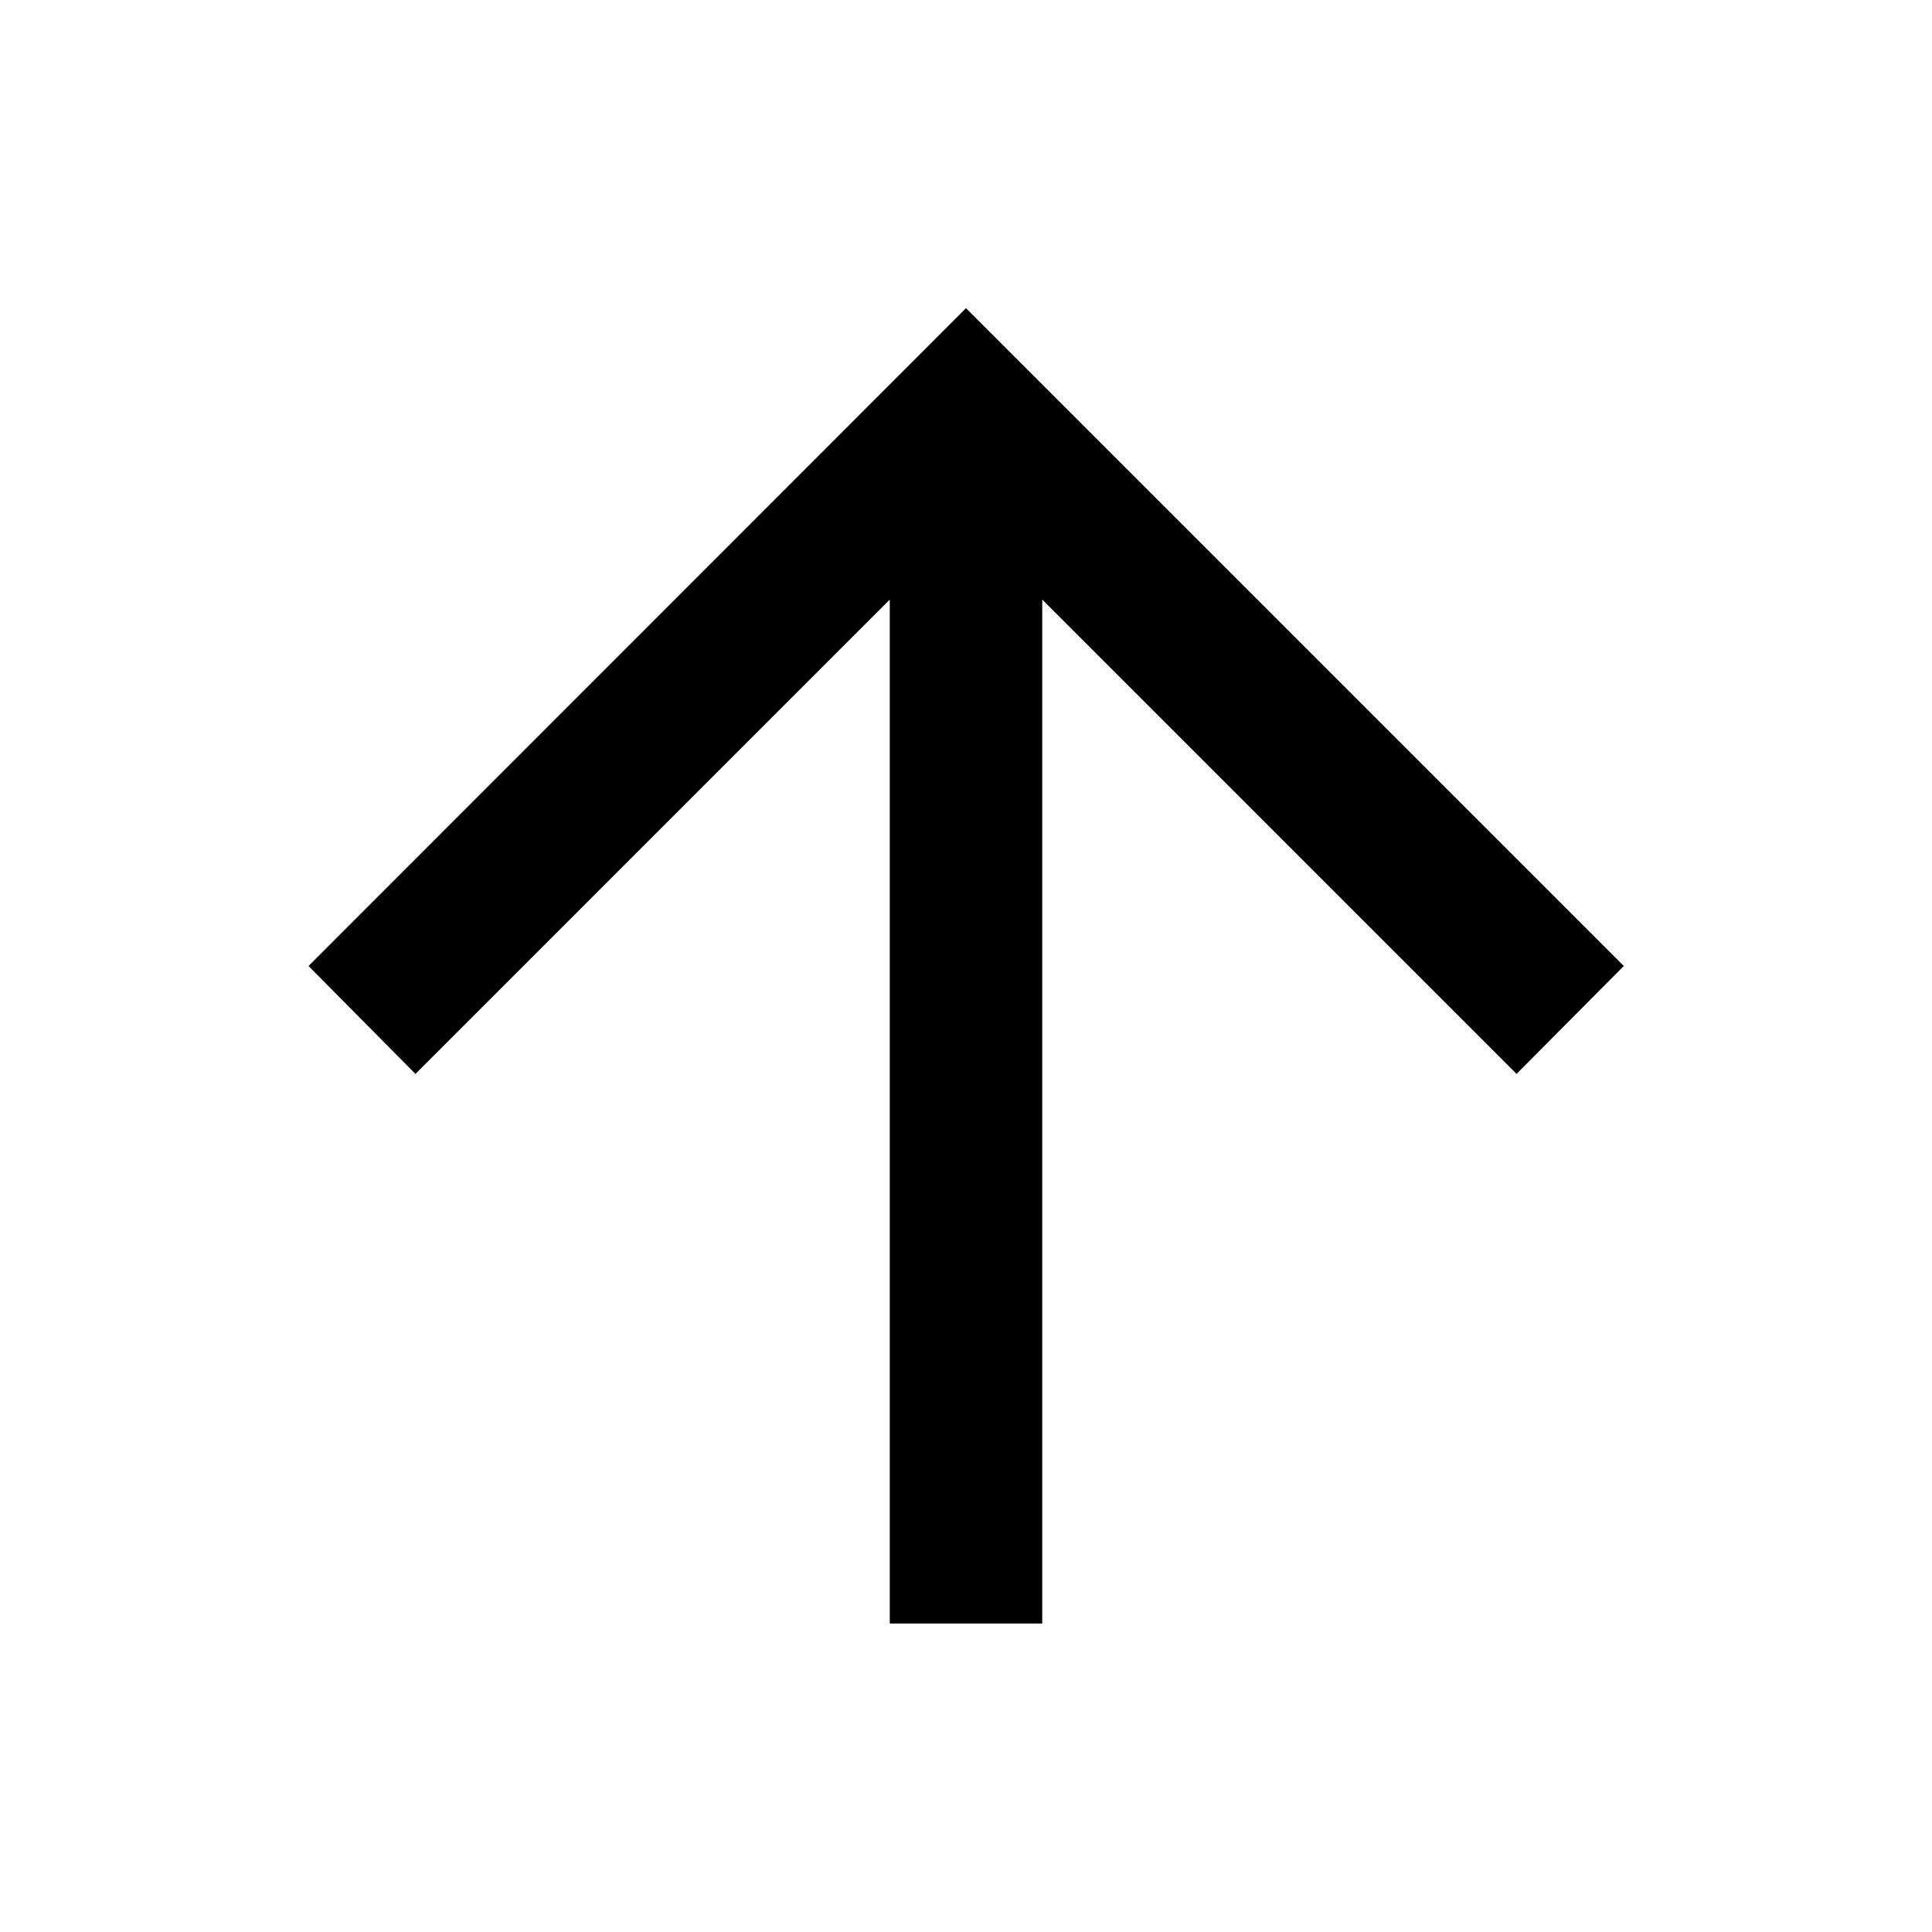 <svg xmlns="http://www.w3.org/2000/svg" height="40" viewBox="0 -960 960 960" width="40"><path d="M442.12-153.3v-508.78l-235.69 235.7L153.3-480 480-806.86 806.86-480l-53.29 53.62-235.69-235.7v508.78h-75.76Z"/></svg>
